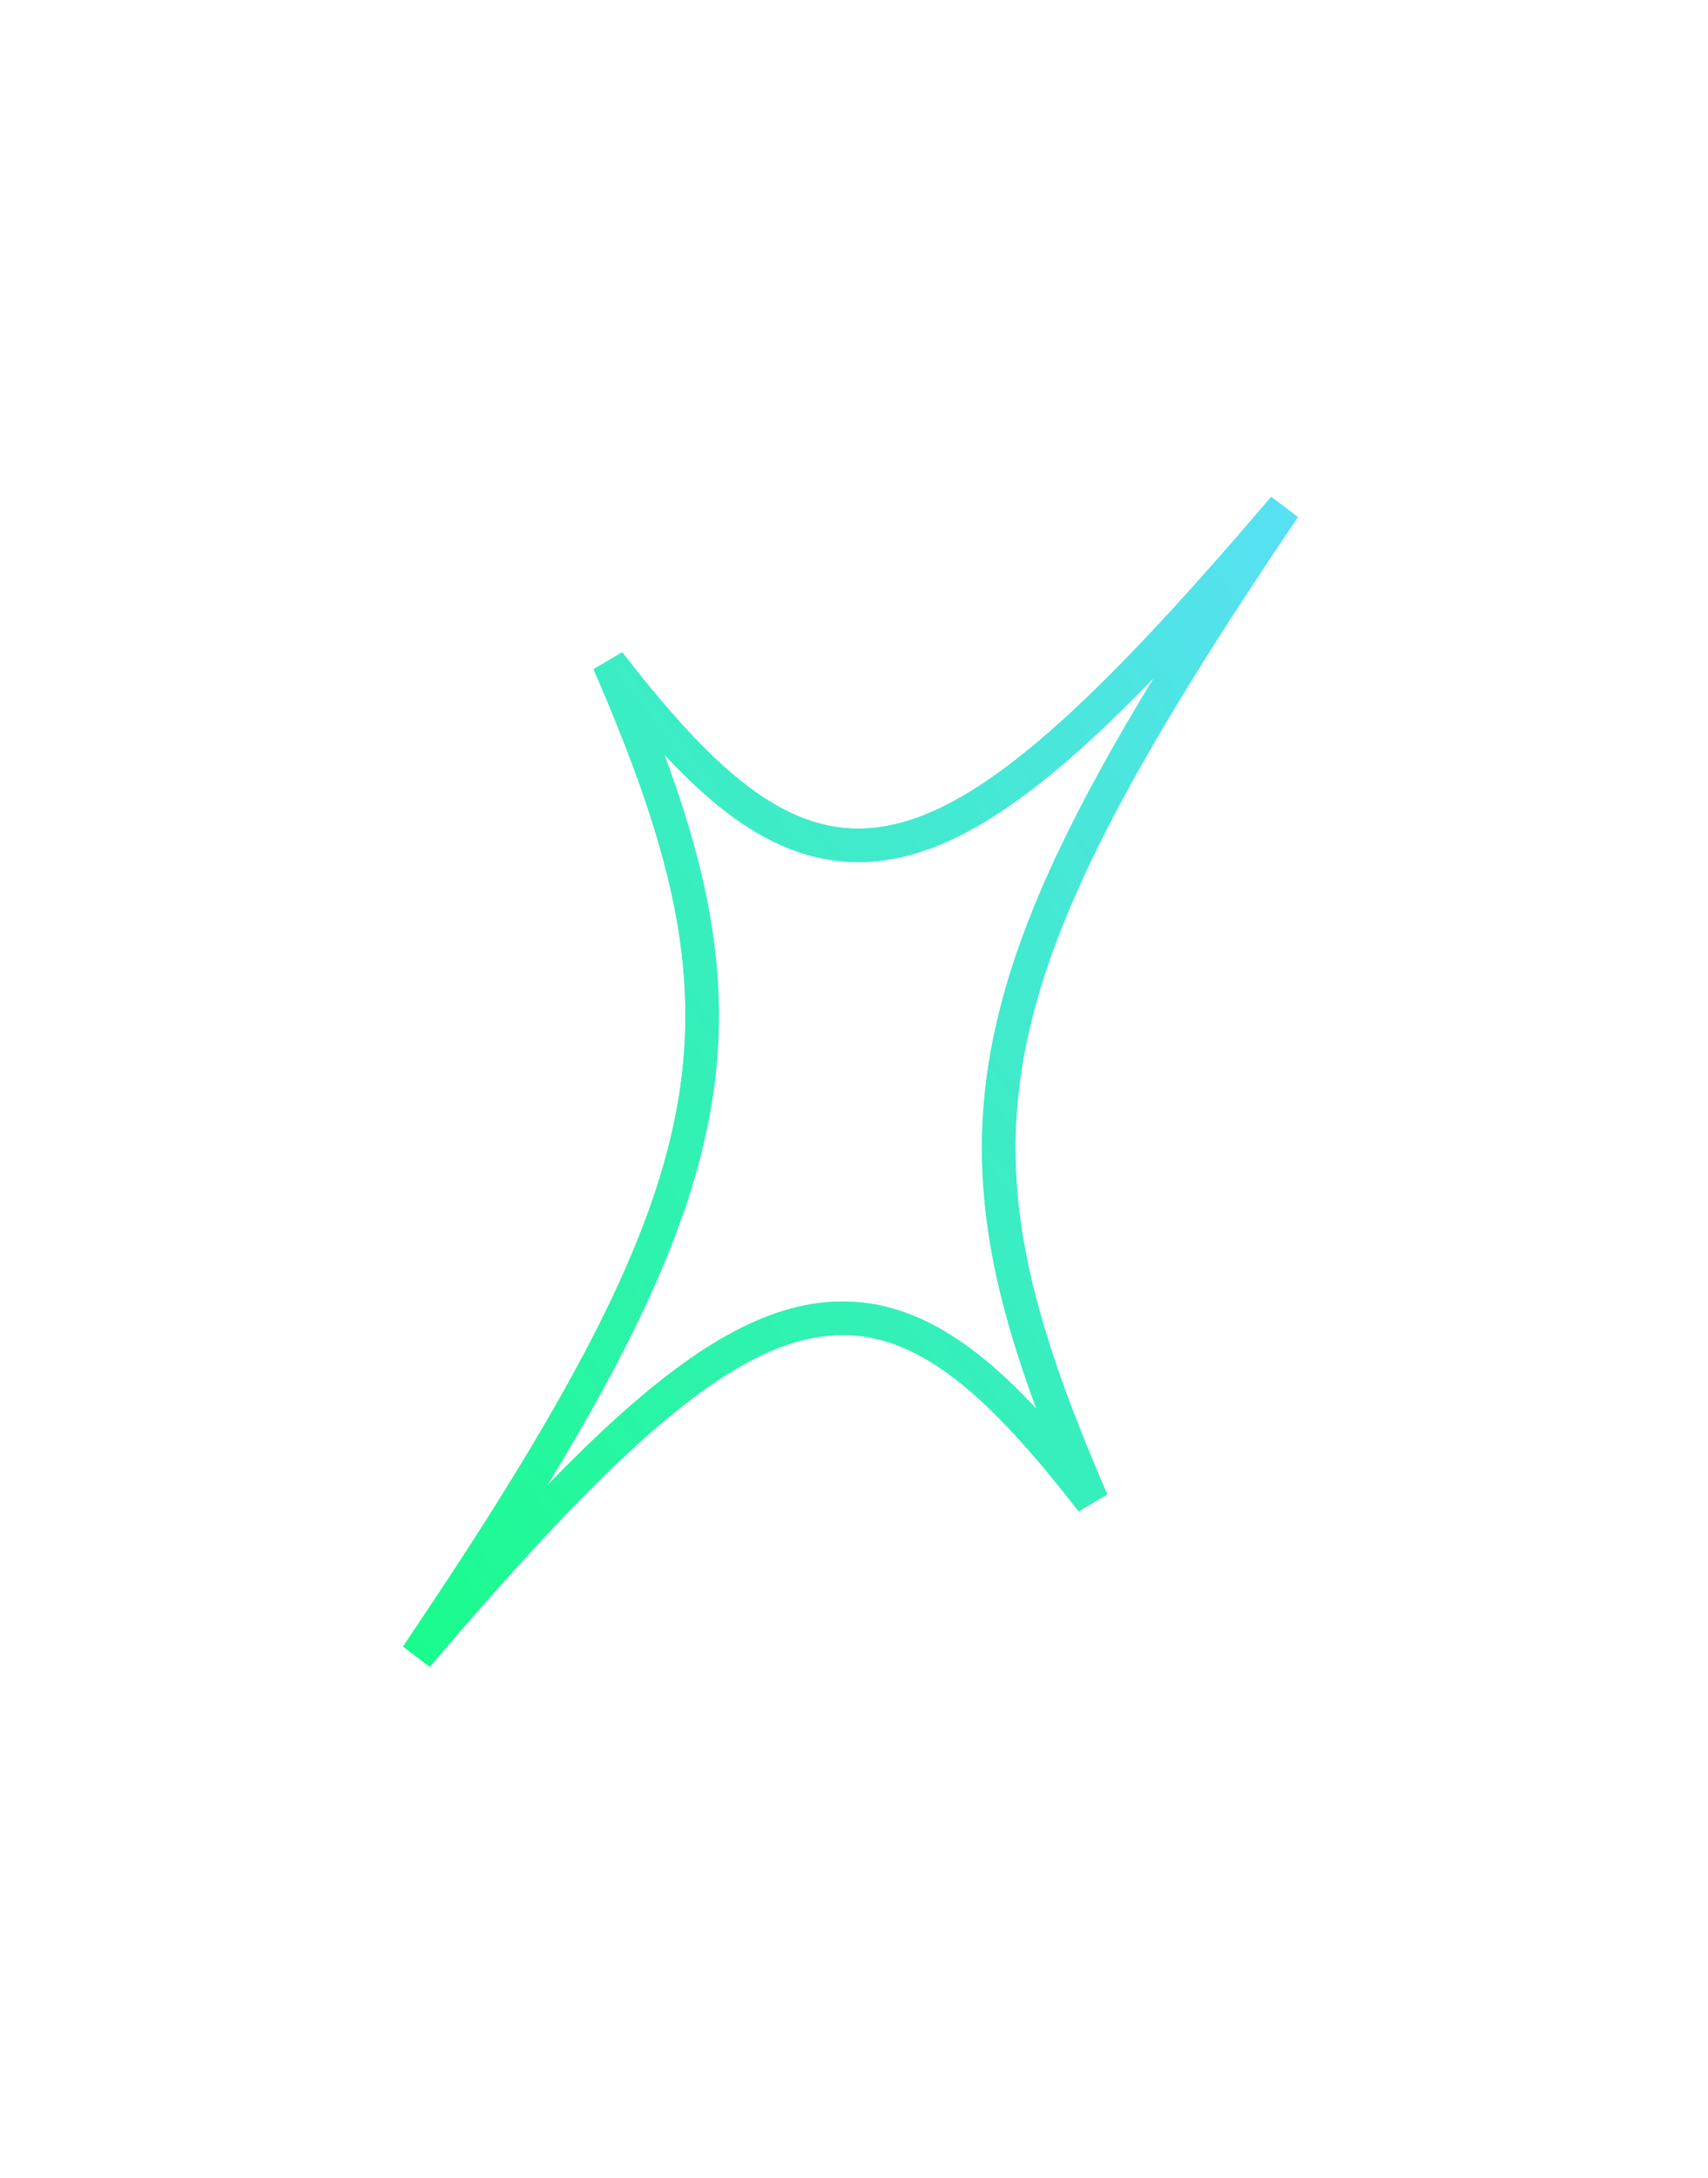 <svg width="51" height="65" viewBox="0 0 51 65" fill="none" xmlns="http://www.w3.org/2000/svg">
<g id="Group 1000003102">
<path id="7" fill="none" d="M15.537 45.909C14.582 46.945 13.557 48.112 12.449 49.414C13.546 47.792 14.527 46.295 15.397 44.902C18.007 40.719 19.639 37.432 20.419 34.435C21.687 29.555 20.672 25.514 18.183 19.771C19.402 21.343 20.512 22.606 21.593 23.515C22.538 24.309 23.486 24.856 24.49 25.093C25.503 25.333 26.534 25.249 27.623 24.845C29.765 24.049 32.17 21.998 35.249 18.656C36.204 17.62 37.229 16.453 38.338 15.15C37.24 16.773 36.259 18.27 35.39 19.663C32.779 23.846 31.147 27.132 30.368 30.13C29.099 35.01 30.114 39.051 32.603 44.794C31.385 43.222 30.274 41.959 29.193 41.05C28.249 40.256 27.301 39.709 26.296 39.471C25.284 39.232 24.253 39.316 23.163 39.72C21.021 40.516 18.616 42.567 15.537 45.909Z" stroke="url(#paint0_linear_2755_2277)"/>
<g id="9">
<path fill="none" d="M15.537 45.909C14.582 46.945 13.557 48.112 12.449 49.414C13.546 47.792 14.527 46.295 15.397 44.902C18.007 40.719 19.639 37.432 20.419 34.435C21.687 29.555 20.672 25.514 18.183 19.771C19.402 21.343 20.512 22.606 21.593 23.515C22.538 24.309 23.486 24.856 24.49 25.093C25.503 25.333 26.534 25.249 27.623 24.845C29.765 24.049 32.17 21.998 35.249 18.656C36.204 17.62 37.229 16.453 38.338 15.15C37.24 16.773 36.259 18.27 35.39 19.663C32.779 23.846 31.147 27.132 30.368 30.13C29.099 35.01 30.114 39.051 32.603 44.794C31.385 43.222 30.274 41.959 29.193 41.05C28.249 40.256 27.301 39.709 26.296 39.471C25.284 39.232 24.253 39.316 23.163 39.72C21.021 40.516 18.616 42.567 15.537 45.909Z" stroke="url(#paint1_linear_2755_2277)"/>
</g>
</g>
<defs>
<linearGradient id="paint0_linear_2755_2277" x1="40.222" y1="9.464" x2="-0.909" y2="40.576" gradientUnits="userSpaceOnUse">
<stop stop-color="#5FDDFF"/>
<stop offset="1" stop-color="#12FF80"/>
</linearGradient>
<linearGradient id="paint1_linear_2755_2277" x1="40.222" y1="9.464" x2="-0.909" y2="40.576" gradientUnits="userSpaceOnUse">
<stop stop-color="#5FDDFF"/>
<stop offset="1" stop-color="#12FF80"/>
</linearGradient>
</defs>
</svg>
